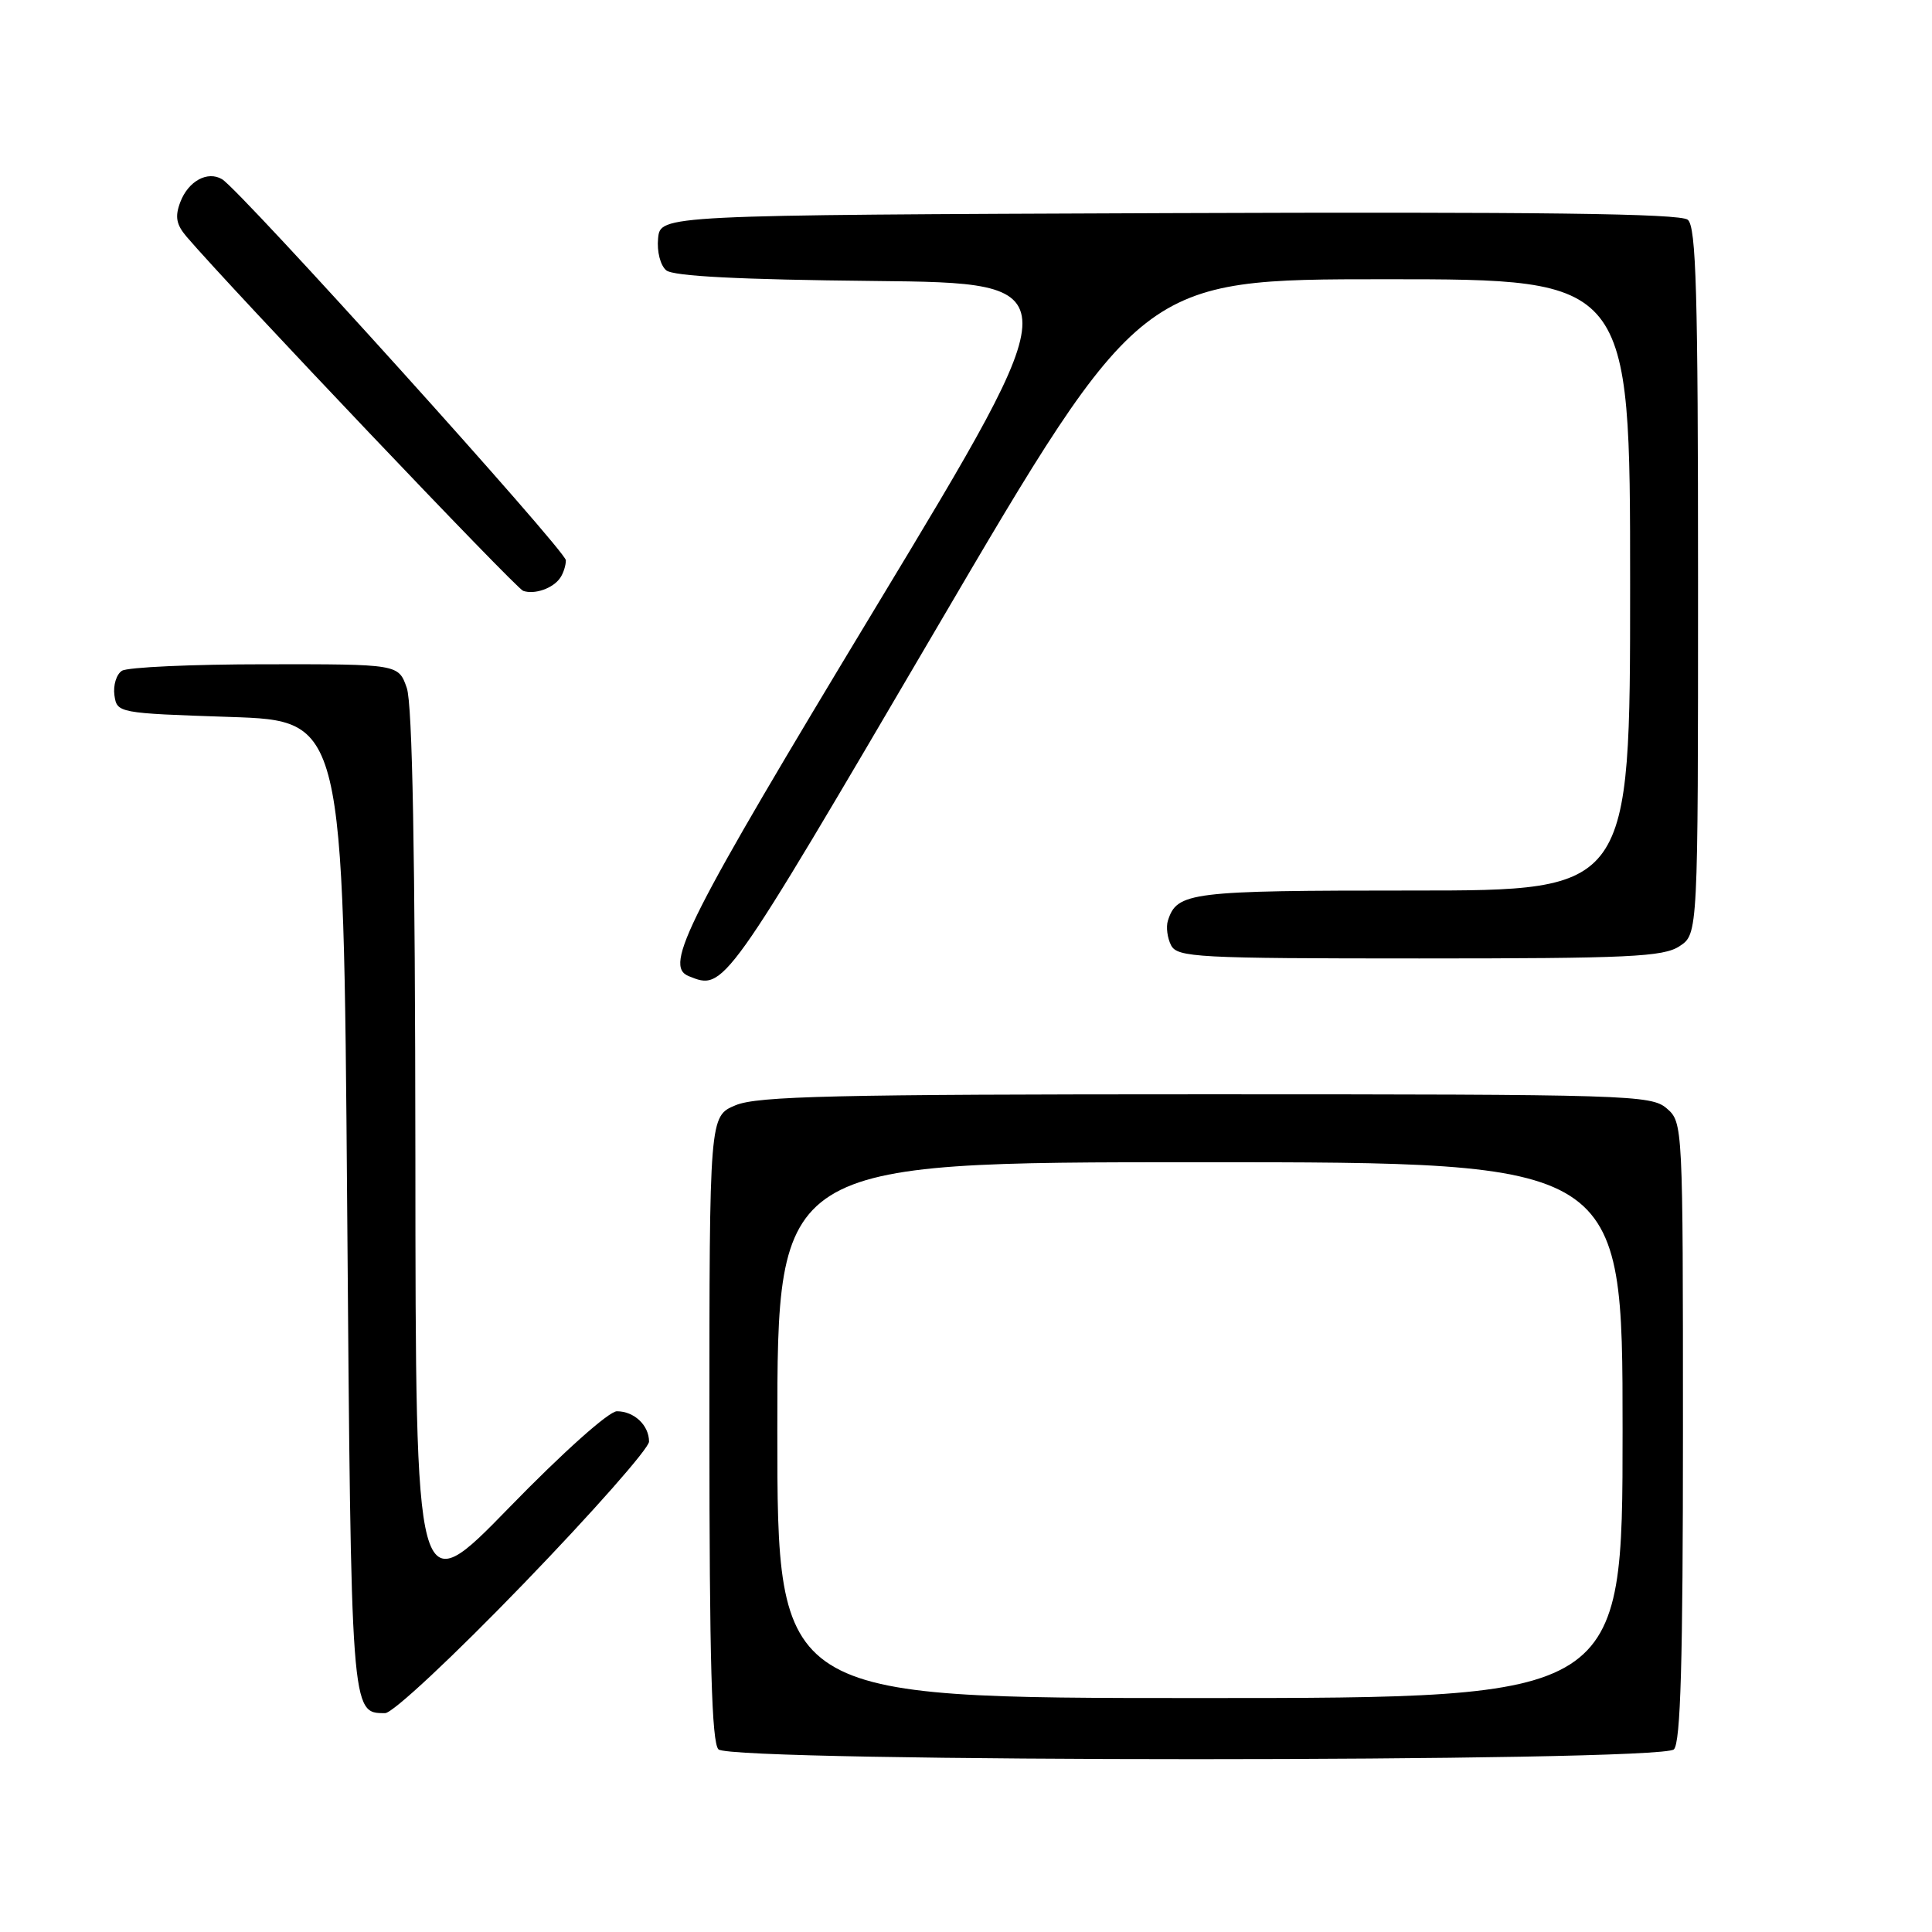 <?xml version="1.0" encoding="UTF-8" standalone="no"?>
<!DOCTYPE svg PUBLIC "-//W3C//DTD SVG 1.1//EN" "http://www.w3.org/Graphics/SVG/1.1/DTD/svg11.dtd" >
<svg xmlns="http://www.w3.org/2000/svg" xmlns:xlink="http://www.w3.org/1999/xlink" version="1.1" viewBox="0 0 256 256">
 <g >
 <path fill="currentColor"
d=" M 221.80 231.80 C 222.69 230.91 223.00 220.17 223.00 189.67 C 223.00 149.01 222.99 148.72 220.85 146.87 C 218.80 145.09 215.86 145.00 159.81 145.00 C 110.66 145.00 100.36 145.24 97.47 146.45 C 94.00 147.90 94.00 147.90 94.00 189.25 C 94.00 220.08 94.31 230.91 95.20 231.80 C 96.93 233.53 220.07 233.53 221.80 231.80 Z  M 69.41 209.82 C 78.54 200.37 86.00 191.91 86.00 191.02 C 86.00 188.86 84.03 187.00 81.74 187.00 C 80.68 187.00 74.58 192.45 67.48 199.75 C 55.07 212.50 55.07 212.50 55.04 153.40 C 55.01 113.15 54.65 93.29 53.90 91.15 C 52.80 88.00 52.80 88.00 35.15 88.02 C 25.44 88.02 16.90 88.41 16.16 88.88 C 15.43 89.34 14.98 90.80 15.16 92.11 C 15.50 94.48 15.61 94.50 30.50 95.00 C 45.50 95.50 45.50 95.50 46.00 159.60 C 46.53 227.34 46.50 227.00 51.03 227.00 C 52.04 227.00 60.08 219.48 69.41 209.82 Z  M 123.95 83.50 C 151.21 37.00 151.21 37.00 183.61 37.00 C 216.00 37.00 216.00 37.00 216.00 77.50 C 216.00 118.00 216.00 118.00 187.19 118.00 C 157.62 118.00 155.96 118.20 154.75 122.00 C 154.49 122.83 154.68 124.29 155.17 125.25 C 156.00 126.86 158.60 127.00 188.07 127.00 C 215.84 127.00 220.40 126.79 222.54 125.38 C 225.00 123.77 225.00 123.77 225.00 77.01 C 225.00 38.78 224.75 30.04 223.64 29.12 C 222.65 28.29 203.84 28.06 154.89 28.24 C 87.50 28.50 87.50 28.50 87.20 31.59 C 87.03 33.33 87.50 35.17 88.28 35.82 C 89.22 36.60 97.97 37.05 115.83 37.23 C 141.99 37.50 141.99 37.50 116.02 80.50 C 90.94 122.03 87.92 127.99 91.25 129.34 C 95.98 131.25 95.82 131.47 123.95 83.50 Z  M 74.23 76.57 C 74.64 75.98 74.98 74.94 74.98 74.24 C 75.00 73.01 31.88 25.21 29.43 23.75 C 27.50 22.60 24.95 23.99 23.89 26.78 C 23.16 28.71 23.35 29.75 24.72 31.36 C 30.60 38.24 68.34 77.95 69.32 78.29 C 70.83 78.82 73.29 77.96 74.23 76.57 Z  M 103.00 189.50 C 103.00 154.00 103.00 154.00 159.00 154.00 C 215.00 154.00 215.00 154.00 215.00 189.50 C 215.00 225.00 215.00 225.00 159.00 225.00 C 103.00 225.00 103.00 225.00 103.00 189.50 Z "/>
</g>
</svg>